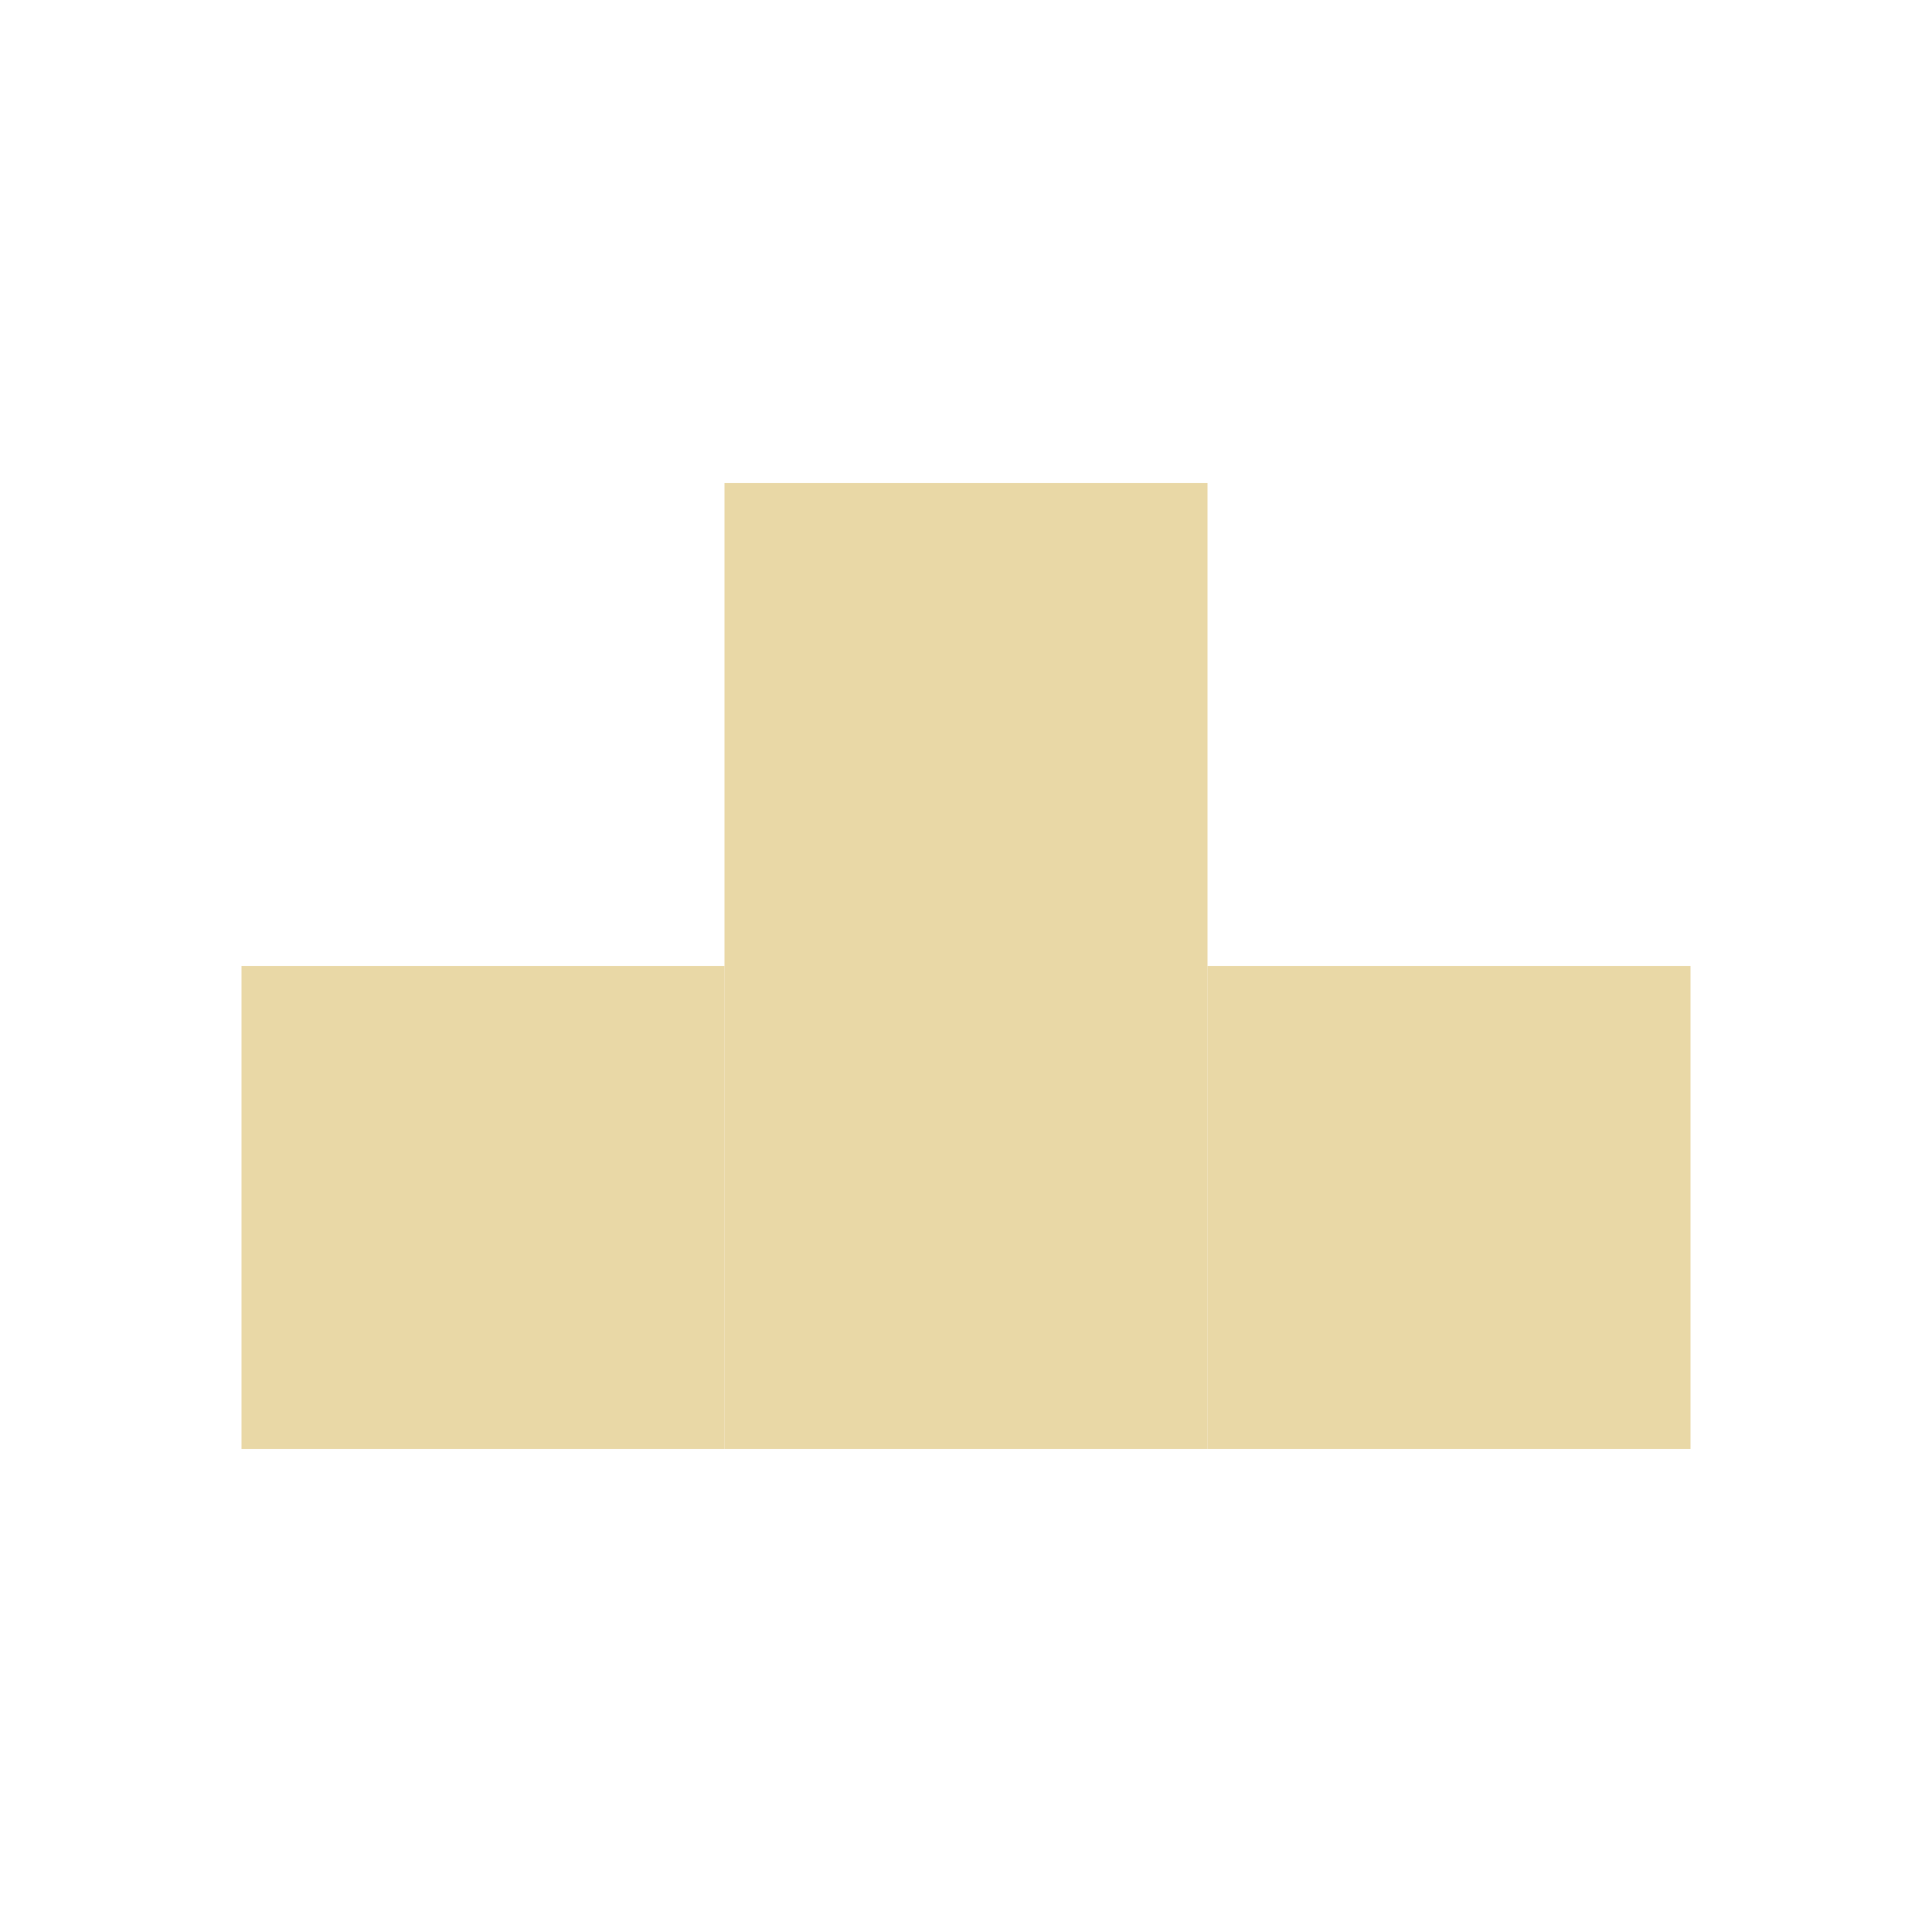 <svg id="eFgSDIVzfsM1" xmlns="http://www.w3.org/2000/svg" xmlns:xlink="http://www.w3.org/1999/xlink" viewBox="0 0 80 80" shape-rendering="geometricPrecision" text-rendering="geometricPrecision" project-id="d413cfe548d64ac08fc7ecafd9545e88" export-id="2f6f5b1350d54724b74ab1d18b8793b1" cached="false" width="80" height="80"><rect width="20" height="20" rx="0" ry="0" transform="translate(10 40)" fill="#e9d8a6" stroke-width="0"/><rect width="20" height="20" rx="0" ry="0" transform="translate(30 40)" fill="#e9d8a6" stroke-width="0"/><rect width="20" height="20" rx="0" ry="0" transform="translate(50 40)" fill="#e9d8a6" stroke-width="0"/><rect width="20" height="20" rx="0" ry="0" transform="translate(30 20)" fill="#e9d8a6" stroke-width="0"/></svg>
